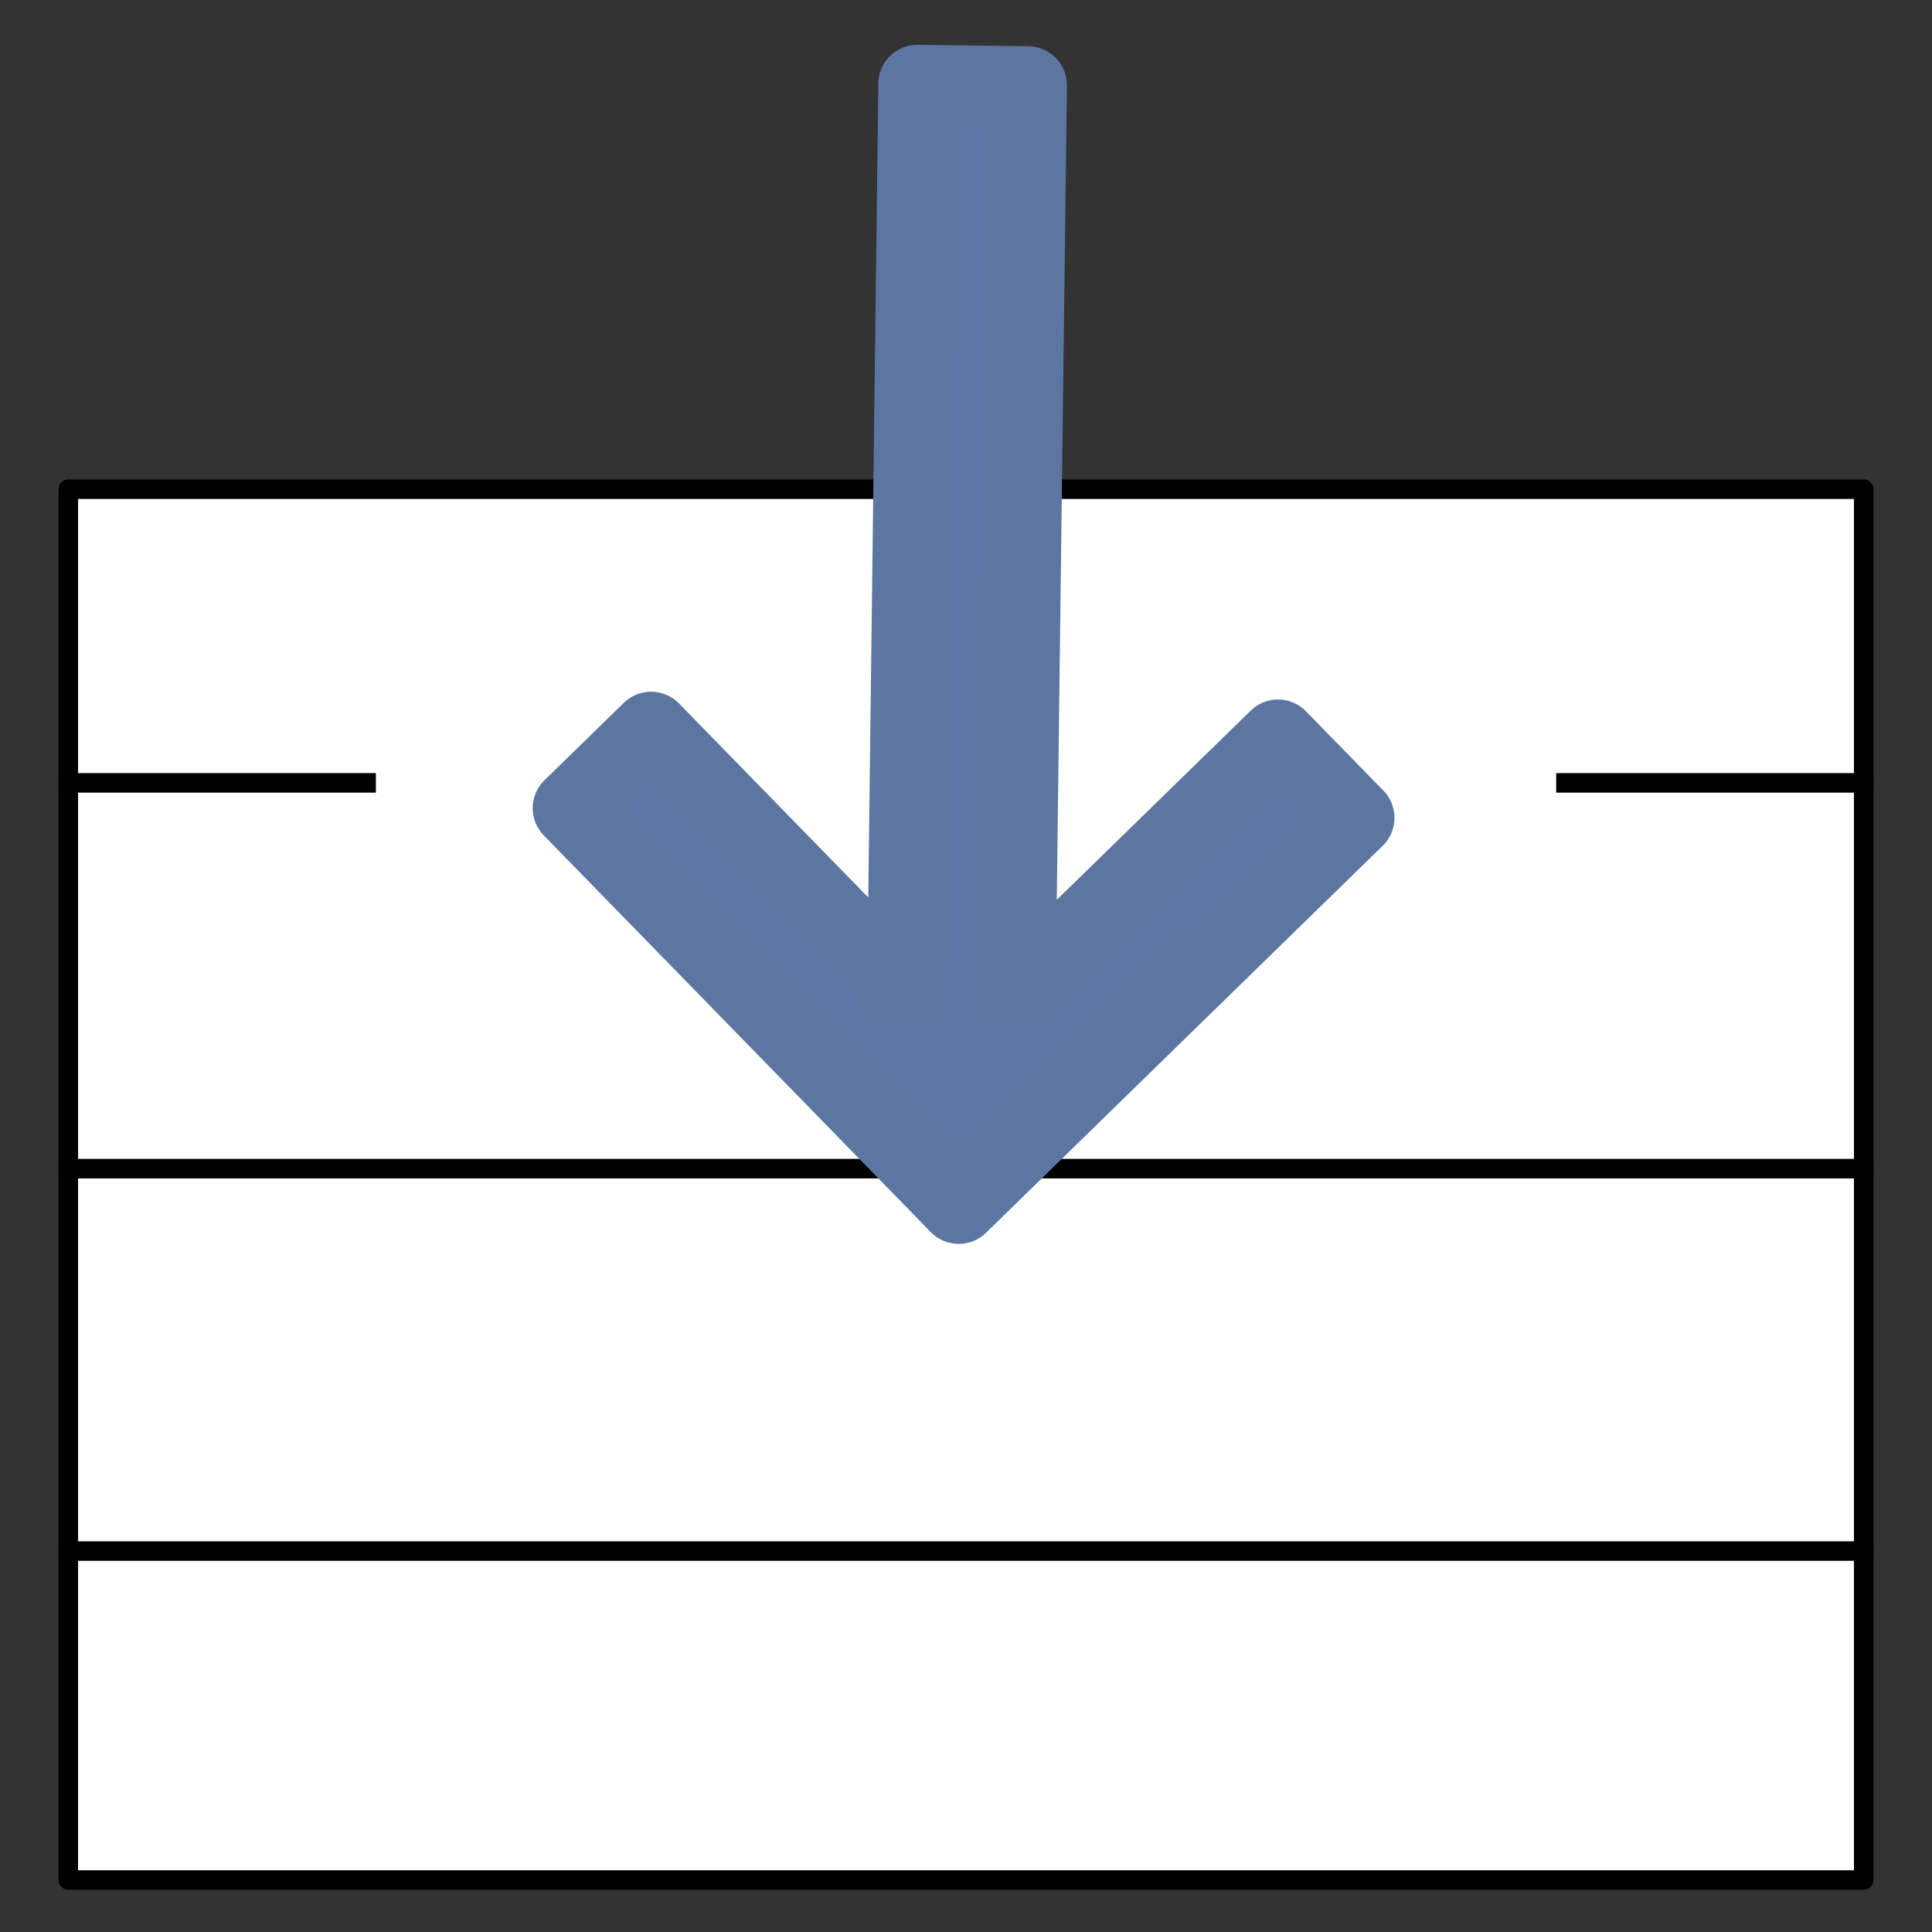 <svg xmlns="http://www.w3.org/2000/svg" xmlns:xl="http://www.w3.org/1999/xlink" width="24.75" height="24.75" version="1.1" viewBox="-593.431 -3654.707 24.75 24.75"><rect x="-593.431" y="-3654.707" width="24.75" height="24.75" fill="#333333" stroke="none"/><g id="SOURCES" fill="none" fill-opacity="1" stroke="none" stroke-dasharray="none" stroke-opacity="1"><title>SOURCES</title><g id="SOURCES_Calque_1"><title>Calque 1</title><g id="Graphic_4424"><rect width="24" height="24" x="-593.056" y="-3654.332" stroke="gray" stroke-linecap="round" stroke-linejoin="round" stroke-opacity="0" stroke-width="0"/></g><g id="Graphic_1382"><rect width="23" height="17.817" x="-592.556" y="-3648.44" fill="#fff"/><rect width="23" height="17.817" x="-592.556" y="-3648.44" stroke="#000" stroke-linecap="round" stroke-linejoin="round" stroke-width=".25"/></g><g id="Group_1377"><g id="Line_1380"><line x1="-592.556" x2="-569.556" y1="-3644.678" y2="-3644.678" stroke="#000" stroke-linecap="round" stroke-linejoin="round" stroke-width=".25"/></g><g id="Line_1379"><line x1="-592.556" x2="-569.556" y1="-3639.736" y2="-3639.736" stroke="#000" stroke-linecap="round" stroke-linejoin="round" stroke-width=".25"/></g><g id="Line_1378"><line x1="-592.556" x2="-569.556" y1="-3634.837" y2="-3634.837" stroke="#000" stroke-linecap="round" stroke-linejoin="round" stroke-width=".25"/></g></g><g id="Graphic_1381"><path fill="#fff" d="M -573.495 -3644.455 L -573.495 -3646.734 L -588.616 -3646.734 L -588.616 -3644.455 L -573.495 -3644.455 Z"/></g><g id="Graphic_1375"><path fill="#5b76a2" d="M -576.067 -3644.23 L -577.059 -3645.246 L -580.408 -3641.979 L -580.263 -3653.615 L -581.679 -3653.633 L -581.823 -3641.997 L -585.09 -3645.346 L -586.107 -3644.354 L -581.149 -3639.272 Z"/><path stroke="#5c76a2" stroke-linecap="round" stroke-linejoin="round" stroke-width="1" d="M -576.067 -3644.23 L -577.059 -3645.246 L -580.408 -3641.979 L -580.263 -3653.615 L -581.679 -3653.633 L -581.823 -3641.997 L -585.09 -3645.346 L -586.107 -3644.354 L -581.149 -3639.272 Z"/></g></g></g></svg>